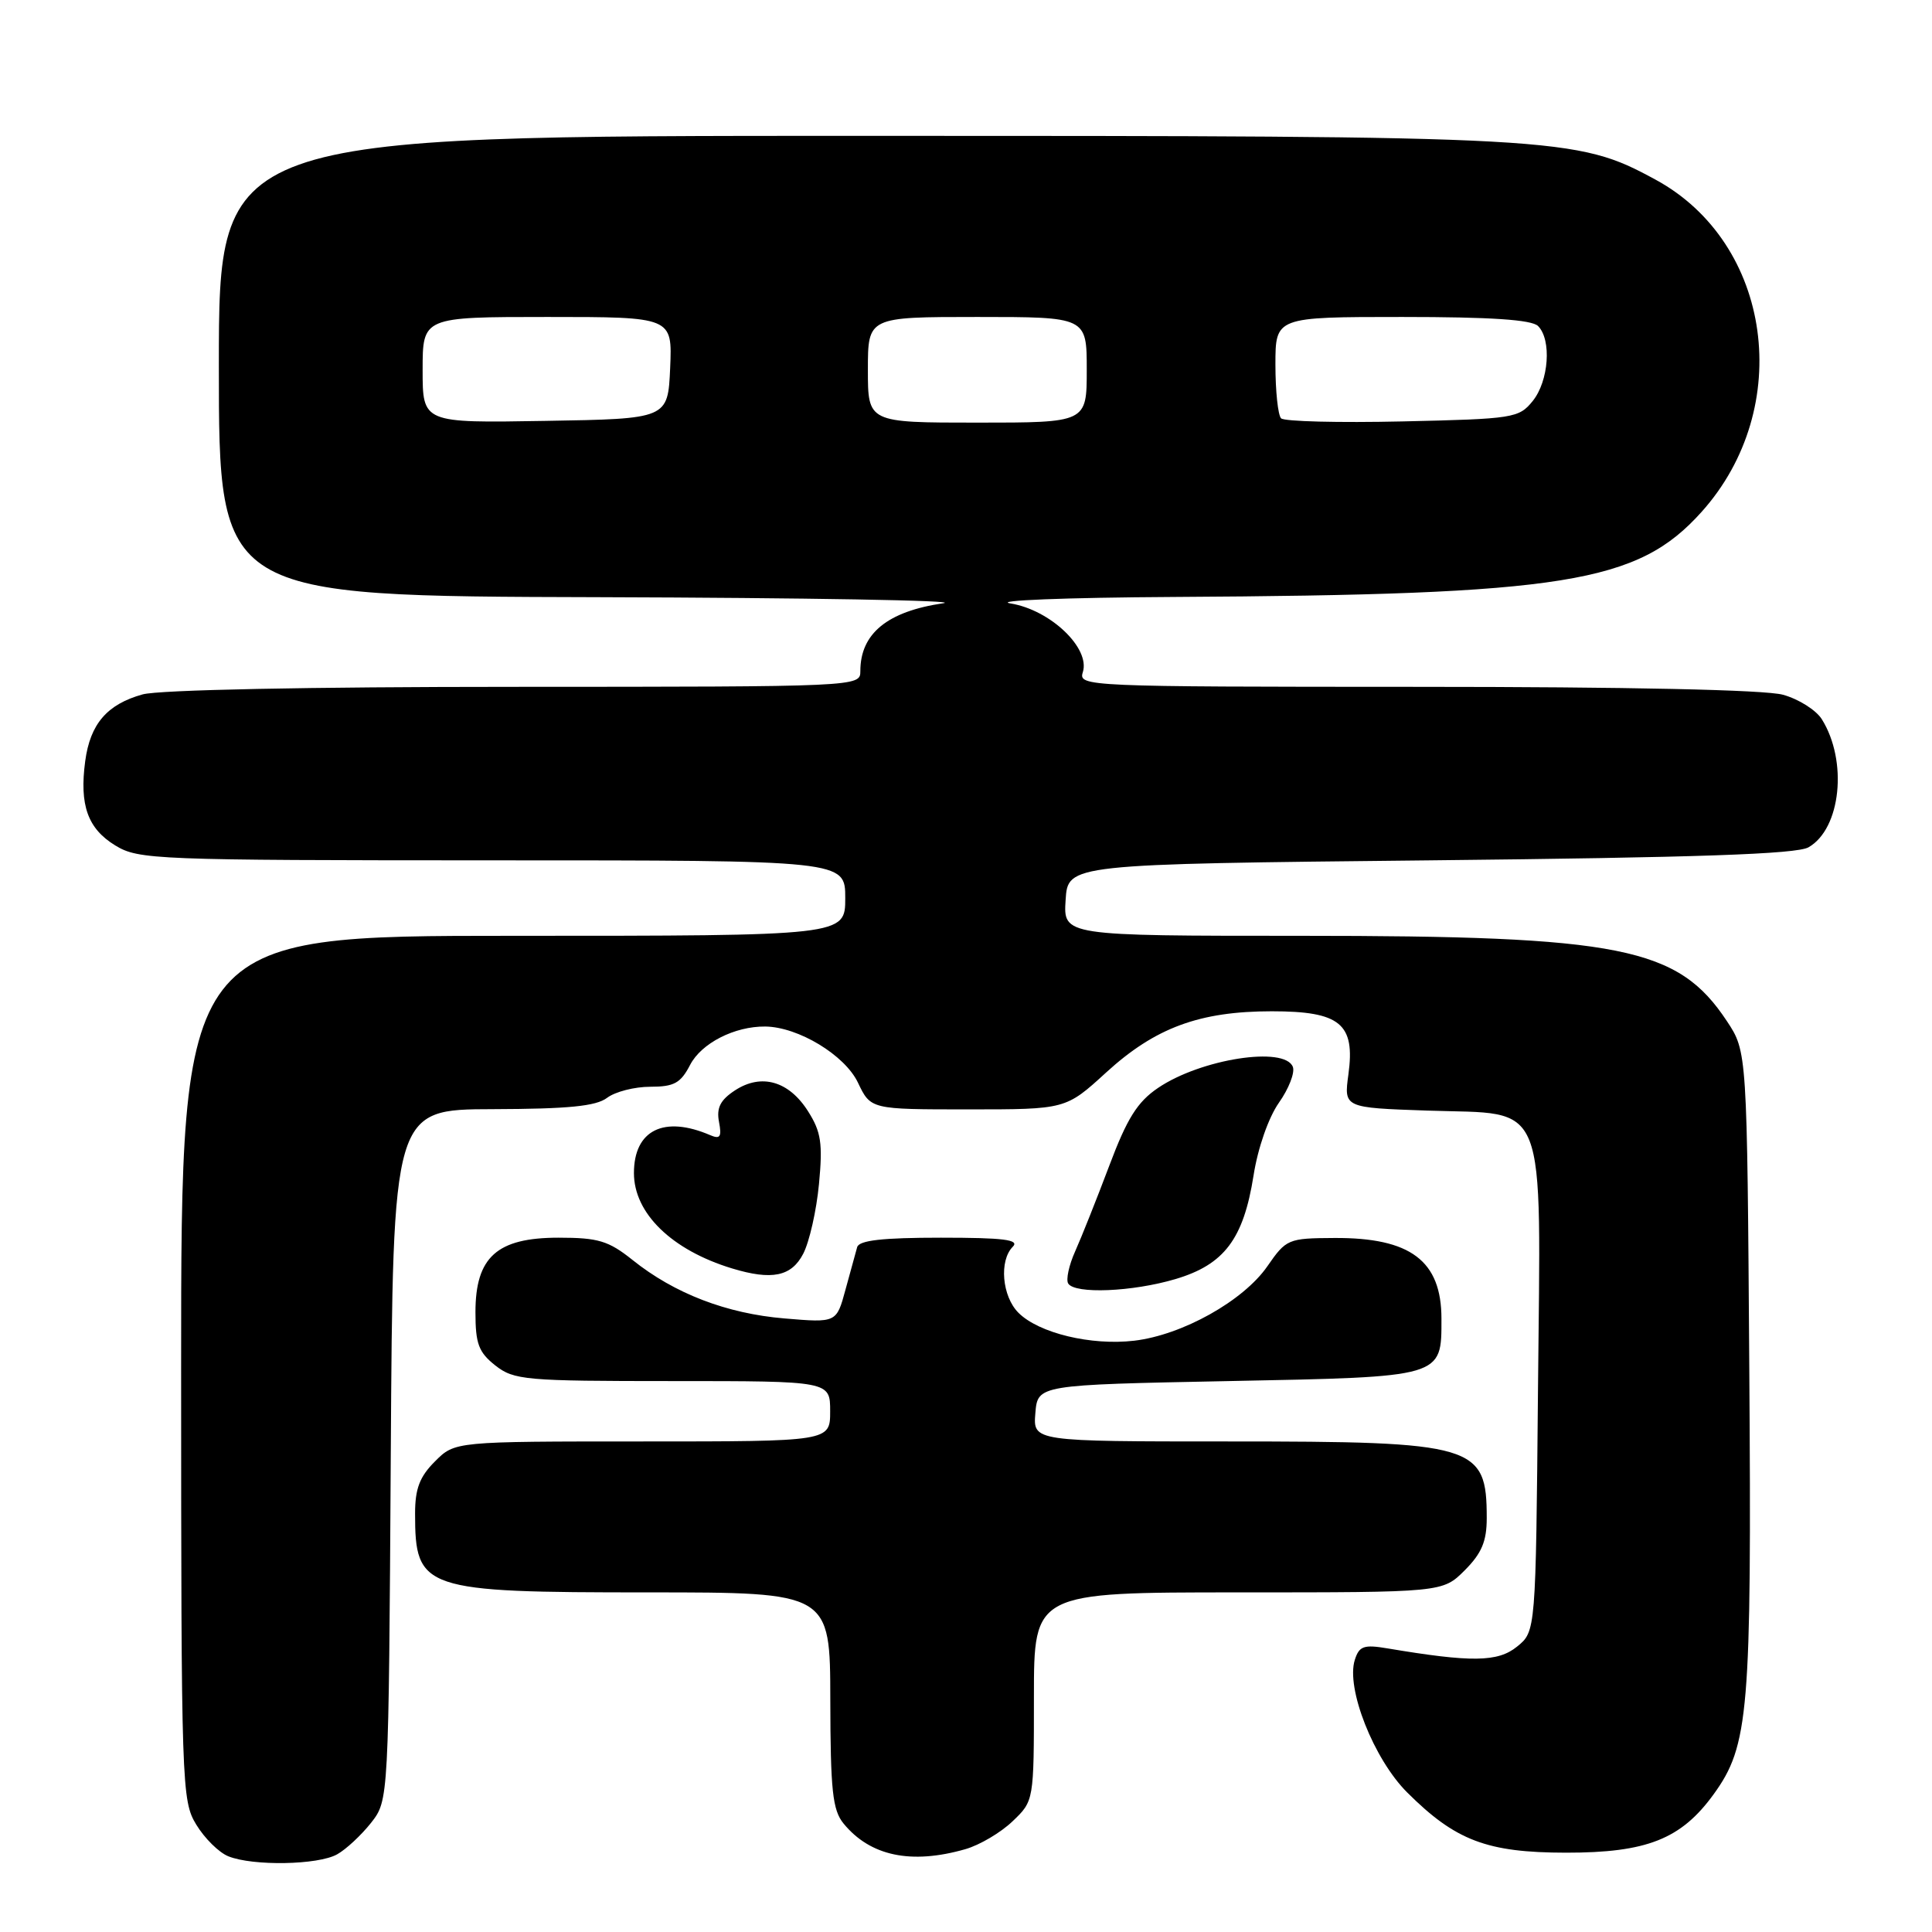 <?xml version="1.0" encoding="UTF-8" standalone="no"?>
<!DOCTYPE svg PUBLIC "-//W3C//DTD SVG 1.1//EN" "http://www.w3.org/Graphics/SVG/1.1/DTD/svg11.dtd" >
<svg xmlns="http://www.w3.org/2000/svg" xmlns:xlink="http://www.w3.org/1999/xlink" version="1.1" viewBox="0 0 256 256">
 <g >
 <path fill="currentColor"
d=" M 44.67 245.71 C 45.86 245.05 47.88 243.16 49.17 241.53 C 51.50 238.55 51.50 238.55 51.78 192.78 C 52.06 147.00 52.06 147.00 65.28 146.97 C 75.32 146.94 78.97 146.58 80.44 145.47 C 81.51 144.66 84.08 144.00 86.17 144.00 C 89.33 144.00 90.19 143.52 91.44 141.11 C 92.93 138.23 97.33 135.98 101.40 136.02 C 105.77 136.07 111.94 139.80 113.68 143.45 C 115.37 147.00 115.37 147.00 128.30 147.00 C 141.22 147.00 141.22 147.00 146.57 142.11 C 153.07 136.17 158.95 134.00 168.52 134.00 C 177.60 134.00 179.59 135.65 178.67 142.37 C 178.07 146.78 178.07 146.78 189.14 147.16 C 205.29 147.71 204.15 144.82 203.79 184.25 C 203.50 216.18 203.50 216.18 201.01 218.19 C 198.47 220.25 194.97 220.29 183.85 218.42 C 180.71 217.89 180.10 218.11 179.52 219.94 C 178.32 223.70 182.03 233.09 186.46 237.51 C 192.86 243.89 197.03 245.48 207.50 245.49 C 218.20 245.50 222.75 243.70 227.06 237.76 C 231.74 231.30 232.11 226.89 231.79 181.32 C 231.50 139.35 231.50 139.35 228.82 135.30 C 222.33 125.50 214.84 124.00 172.36 124.00 C 140.89 124.00 140.89 124.00 141.20 119.25 C 141.50 114.50 141.50 114.50 189.50 114.00 C 224.84 113.63 238.07 113.18 239.64 112.27 C 243.94 109.81 244.86 100.83 241.40 95.30 C 240.64 94.09 238.33 92.63 236.26 92.06 C 233.91 91.40 215.74 91.01 187.68 91.01 C 143.84 91.00 142.88 90.96 143.48 89.07 C 144.49 85.87 139.17 80.82 133.91 79.96 C 131.47 79.57 141.10 79.18 155.50 79.10 C 207.39 78.81 216.98 77.27 225.45 67.85 C 237.85 54.05 234.83 32.19 219.36 23.80 C 208.85 18.10 206.99 18.00 114.04 18.00 C 29.00 18.00 29.00 18.00 29.00 48.50 C 29.00 79.00 29.00 79.00 79.25 79.13 C 106.89 79.21 127.47 79.57 125.00 79.93 C 117.57 81.02 114.00 83.95 114.00 88.93 C 114.00 90.99 113.82 91.00 68.25 91.01 C 40.83 91.01 21.06 91.41 18.90 92.01 C 14.19 93.32 11.95 95.92 11.29 100.86 C 10.51 106.68 11.62 109.80 15.28 112.03 C 18.36 113.91 20.54 113.99 65.25 114.00 C 112.00 114.00 112.00 114.00 112.00 119.00 C 112.00 124.00 112.00 124.00 68.00 124.00 C 24.00 124.00 24.00 124.00 24.00 181.25 C 24.01 236.76 24.07 238.60 26.01 241.78 C 27.11 243.59 29.02 245.48 30.26 245.97 C 33.51 247.28 42.15 247.13 44.67 245.71 Z  M 127.93 245.02 C 129.81 244.48 132.62 242.82 134.17 241.33 C 137.00 238.63 137.00 238.63 137.00 224.81 C 137.00 211.00 137.00 211.00 164.08 211.00 C 191.15 211.00 191.15 211.00 194.08 208.08 C 196.33 205.82 197.00 204.24 197.00 201.16 C 197.00 191.44 195.52 191.00 162.82 191.00 C 136.88 191.00 136.88 191.00 137.19 187.25 C 137.50 183.50 137.50 183.50 162.83 183.00 C 191.34 182.44 191.00 182.54 191.00 174.74 C 191.00 167.06 186.91 163.98 176.80 164.04 C 170.68 164.07 170.43 164.18 167.93 167.79 C 164.76 172.37 156.66 176.90 150.29 177.65 C 144.59 178.32 137.65 176.65 134.95 173.95 C 132.77 171.77 132.37 167.03 134.20 165.20 C 135.13 164.27 133.02 164.00 124.67 164.00 C 116.94 164.00 113.84 164.35 113.58 165.25 C 113.39 165.94 112.69 168.47 112.03 170.89 C 110.84 175.28 110.84 175.28 103.95 174.70 C 96.28 174.06 89.36 171.40 83.81 166.95 C 80.63 164.41 79.27 164.00 74.01 164.00 C 65.85 164.00 63.00 166.56 63.00 173.88 C 63.00 178.06 63.42 179.18 65.63 180.93 C 68.11 182.87 69.54 183.00 89.13 183.00 C 110.00 183.00 110.00 183.00 110.00 187.00 C 110.00 191.00 110.00 191.00 85.14 191.00 C 60.27 191.00 60.27 191.00 57.64 193.64 C 55.61 195.66 55.00 197.26 55.00 200.55 C 55.00 210.66 56.02 211.00 85.95 211.00 C 110.00 211.00 110.00 211.00 110.02 225.25 C 110.04 237.25 110.32 239.84 111.77 241.62 C 115.30 245.94 120.73 247.09 127.93 245.02 Z  M 155.77 169.48 C 162.22 167.56 164.77 164.18 166.10 155.77 C 166.67 152.12 168.08 148.09 169.46 146.12 C 170.77 144.27 171.60 142.13 171.31 141.37 C 170.24 138.58 159.11 140.31 153.44 144.16 C 150.71 146.01 149.34 148.19 146.97 154.50 C 145.31 158.90 143.28 163.99 142.46 165.82 C 141.64 167.64 141.23 169.56 141.54 170.07 C 142.42 171.49 150.04 171.18 155.77 169.48 Z  M 106.43 166.13 C 107.25 164.55 108.19 160.39 108.52 156.88 C 109.03 151.52 108.80 149.98 107.09 147.28 C 104.55 143.24 100.89 142.19 97.39 144.48 C 95.45 145.75 94.92 146.79 95.27 148.65 C 95.65 150.63 95.43 150.98 94.12 150.42 C 87.98 147.77 84.00 149.74 84.00 155.44 C 84.00 160.77 89.01 165.64 96.99 168.07 C 102.29 169.68 104.87 169.14 106.43 166.13 Z  M 56.00 49.02 C 56.00 42.00 56.00 42.00 72.55 42.00 C 89.09 42.00 89.09 42.00 88.80 48.75 C 88.50 55.50 88.50 55.50 72.25 55.77 C 56.00 56.05 56.00 56.05 56.00 49.02 Z  M 115.00 49.00 C 115.00 42.00 115.00 42.00 129.50 42.00 C 144.00 42.00 144.00 42.00 144.00 49.00 C 144.00 56.00 144.00 56.00 129.50 56.00 C 115.00 56.00 115.00 56.00 115.00 49.00 Z  M 169.75 55.43 C 169.34 55.01 169.00 51.82 169.00 48.33 C 169.00 42.00 169.00 42.00 185.80 42.00 C 197.53 42.00 202.96 42.36 203.80 43.20 C 205.62 45.02 205.23 50.49 203.09 53.14 C 201.26 55.40 200.55 55.51 185.84 55.84 C 177.40 56.03 170.16 55.85 169.75 55.43 Z "/>
</g>
</svg>